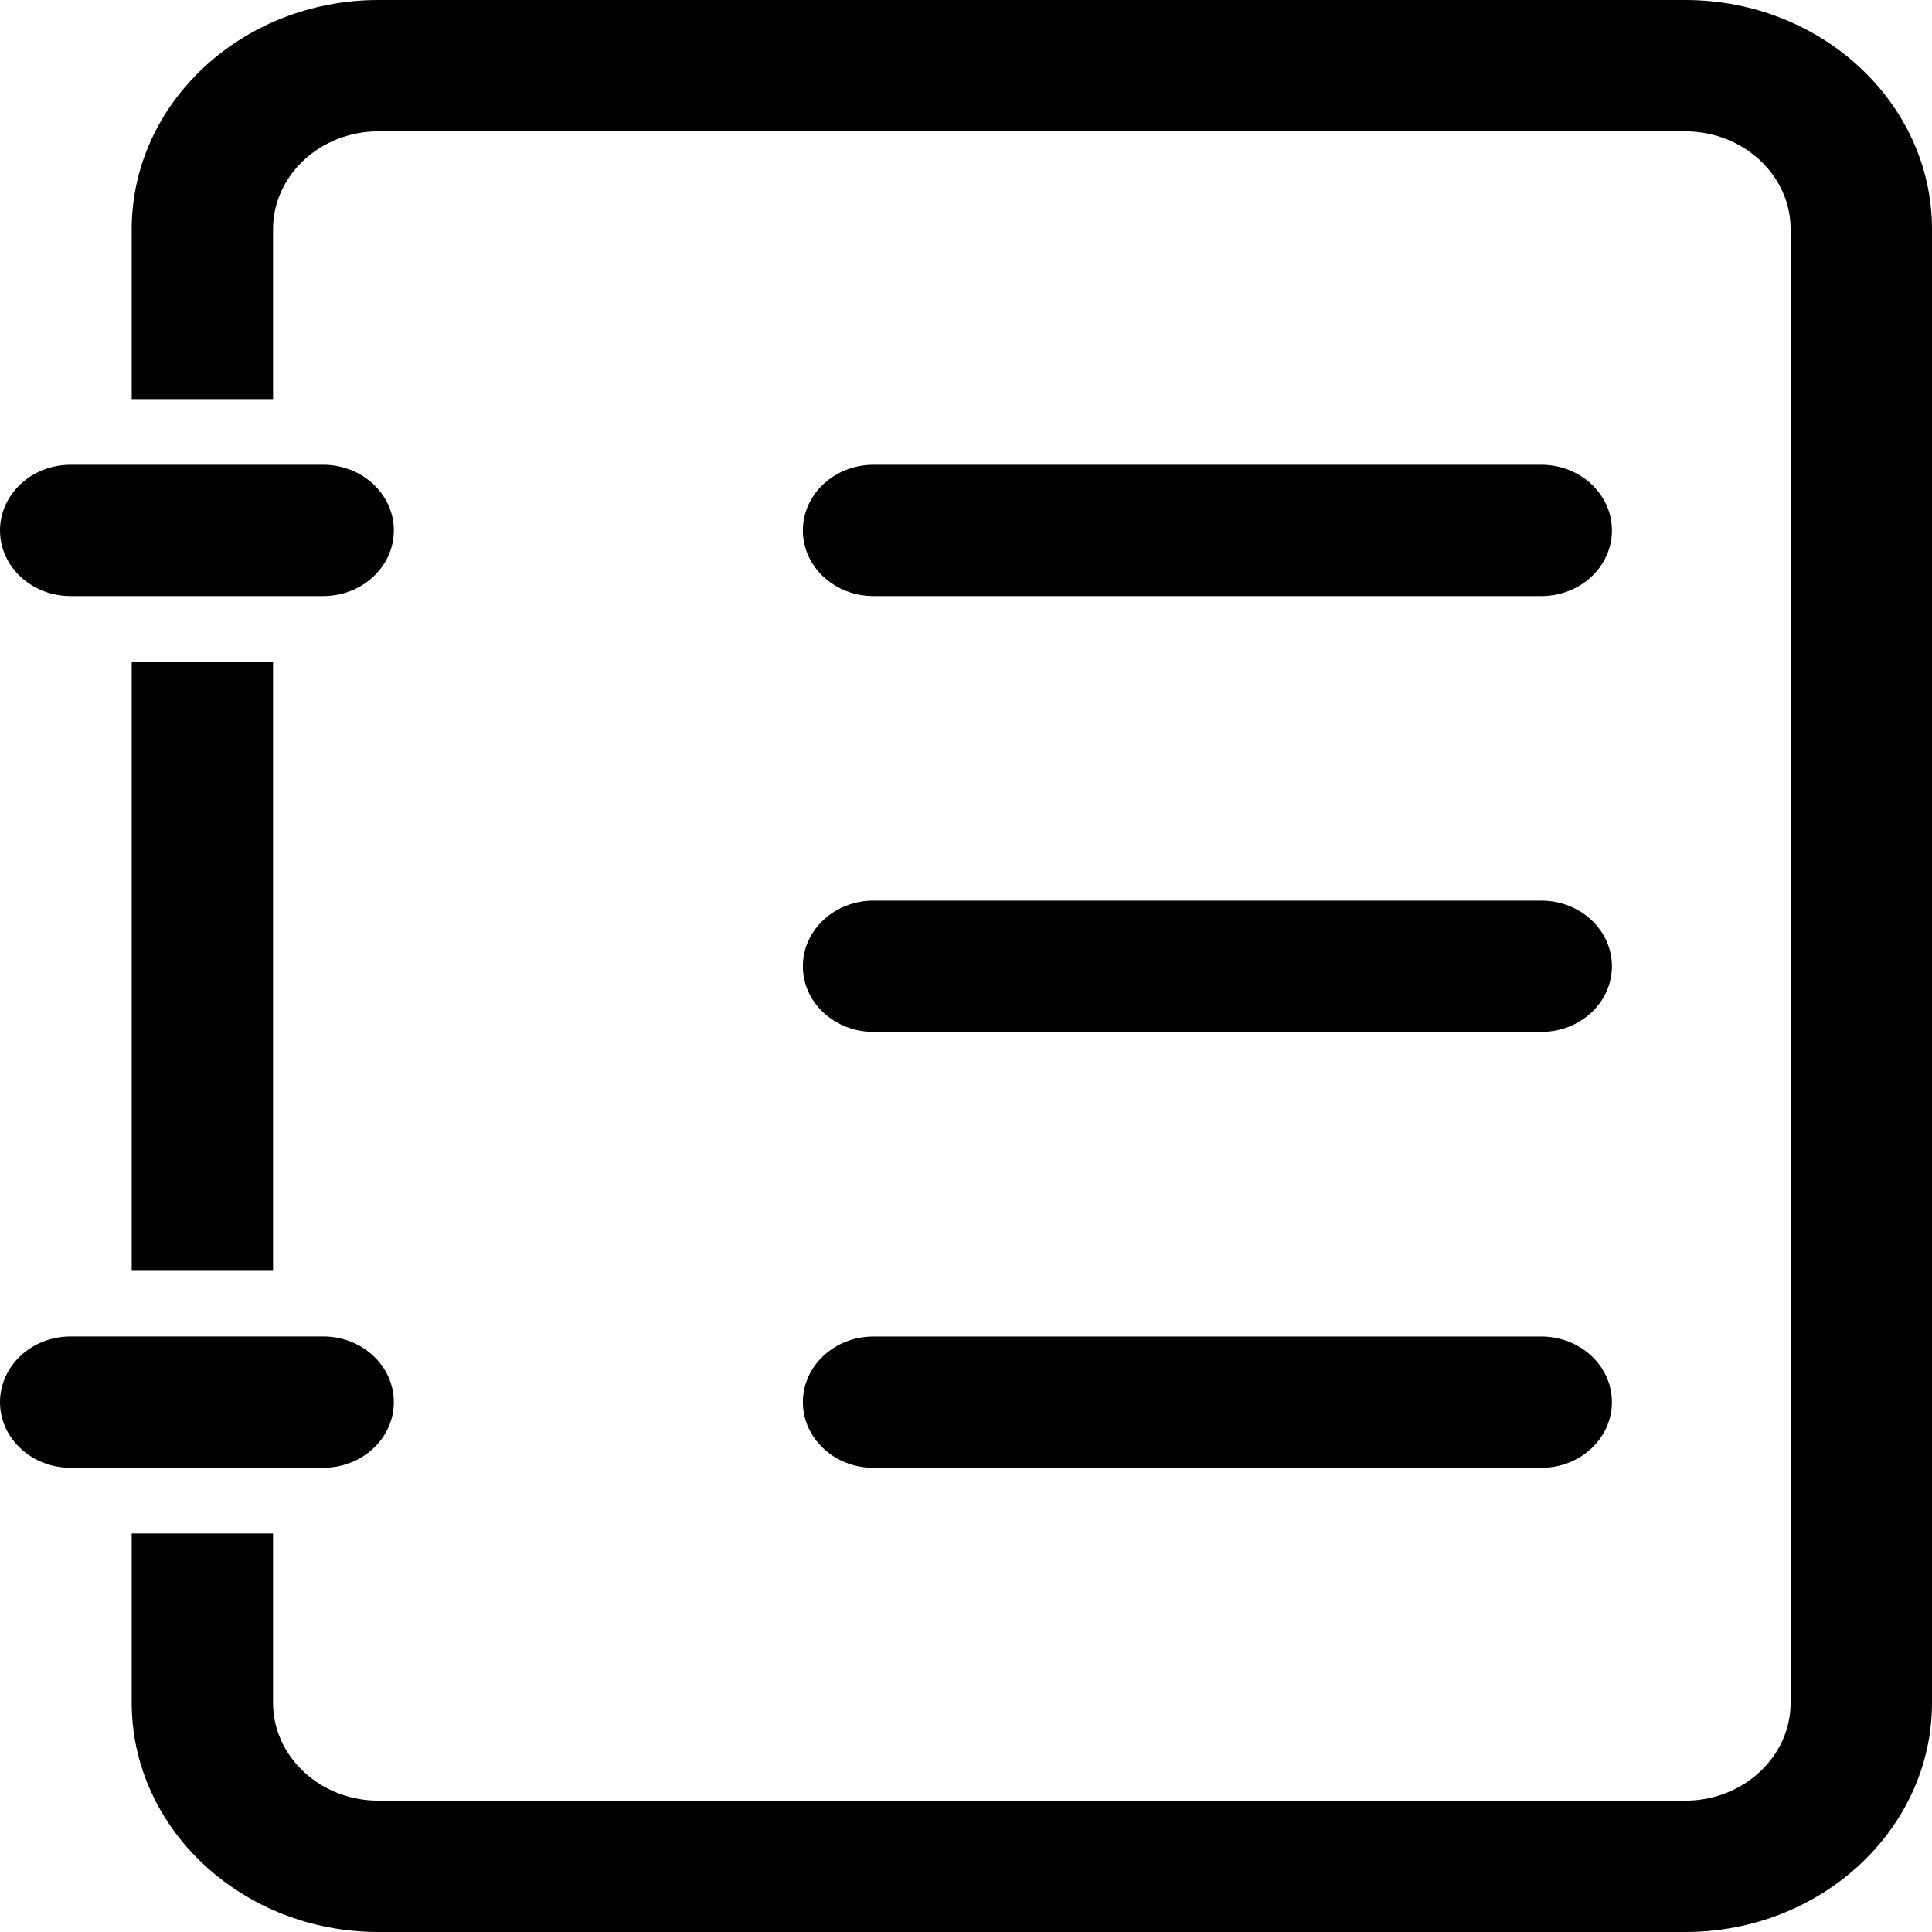 <svg width="40px" height="40px" viewBox="0 0 40 40" version="1.1" xmlns="http://www.w3.org/2000/svg"
>
    <path d="M31.91,12.341 L18.086,12.341 C17.278,12.341 16.623,11.733 16.623,10.982 C16.623,10.231 17.278,9.622 18.086,9.622 L31.91,9.622 C32.718,9.622 33.373,10.231 33.373,10.982 C33.373,11.733 32.718,12.341 31.91,12.341 L31.91,12.341 Z M33.373,20.006 C33.373,19.255 32.718,18.646 31.91,18.646 L18.086,18.646 C17.278,18.646 16.623,19.255 16.623,20.006 C16.623,20.757 17.278,21.365 18.086,21.365 L31.91,21.365 C32.718,21.365 33.373,20.757 33.373,20.006 L33.373,20.006 Z M33.373,29.03 C33.373,28.279 32.718,27.671 31.91,27.671 L18.086,27.671 C17.278,27.671 16.623,28.279 16.623,29.03 C16.623,29.781 17.278,30.39 18.086,30.39 L31.91,30.39 C32.718,30.39 33.373,29.781 33.373,29.03 L33.373,29.03 Z M8.154,10.982 C8.154,10.231 7.499,9.622 6.69,9.622 L1.463,9.622 C0.655,9.622 0,10.231 0,10.982 C0,11.733 0.655,12.341 1.463,12.341 L6.69,12.341 C7.499,12.341 8.154,11.733 8.154,10.982 Z M8.154,29.03 C8.154,28.279 7.499,27.67 6.69,27.67 L1.463,27.67 C0.655,27.67 0,28.279 0,29.03 C0,29.781 0.655,30.389 1.463,30.389 L6.69,30.389 C7.499,30.389 8.154,29.781 8.154,29.03 Z M2.727,26.311 L5.653,26.311 L5.653,13.701 L2.727,13.701 L2.727,26.311 Z M34.891,0 L7.835,0 C5.018,0 2.727,2.129 2.727,4.746 L2.727,8.262 L5.653,8.262 L5.653,4.746 C5.653,3.629 6.632,2.719 7.835,2.719 L34.891,2.719 C36.094,2.719 37.073,3.628 37.073,4.746 L37.073,35.254 C37.073,36.371 36.095,37.281 34.891,37.281 L7.835,37.281 C6.632,37.281 5.653,36.372 5.653,35.254 L5.653,31.749 L2.727,31.749 L2.727,35.254 C2.727,37.871 5.018,40 7.835,40 L34.891,40 C37.708,40 40,37.871 40,35.254 L40,4.746 C40,2.129 37.708,0 34.891,0 L34.891,0 Z"
          id="形状"></path>
</svg>
